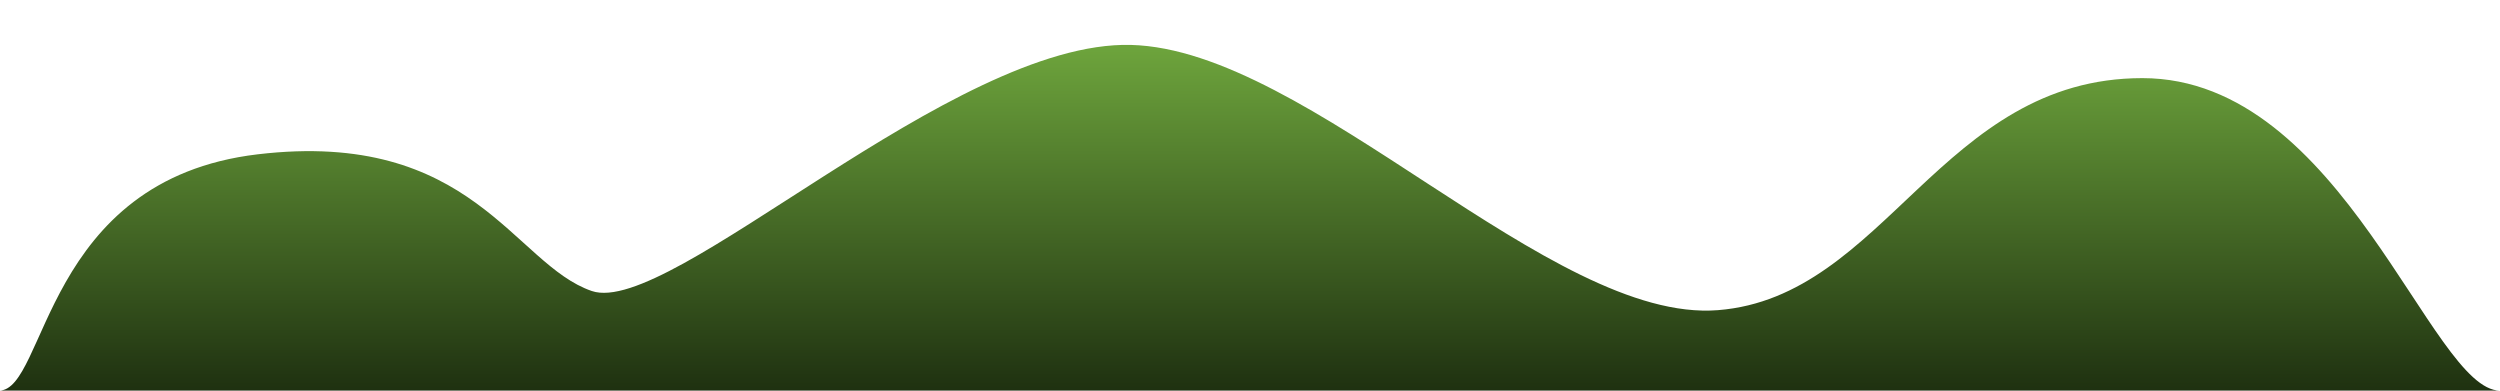 <?xml version="1.0" encoding="utf-8"?>
<!-- Generator: Adobe Illustrator 19.2.0, SVG Export Plug-In . SVG Version: 6.00 Build 0)  -->
<svg version="1.1" id="Layer_1" xmlns="http://www.w3.org/2000/svg" xmlns:xlink="http://www.w3.org/1999/xlink" x="0px" y="0px"
	 viewBox="0 0 1280 200" style="enable-background:new 0 0 1280 200;" xml:space="preserve">
<style type="text/css">
	.st0{display:none;fill:url(#SVGID_1_);}
	.st1{fill:url(#SVGID_2_);}
</style>
<linearGradient id="SVGID_1_" gradientUnits="userSpaceOnUse" x1="648.86" y1="119.907" x2="648.86" y2="-1.063" gradientTransform="matrix(1 0 0 -1 0 200)">
	<stop  offset="0" style="stop-color:#84C442"/>
	<stop  offset="1" style="stop-color:#344A22"/>
</linearGradient>
<path class="st0" d="M0,200c31.1,0,78.3-87.1,236.9-115.7s354.9,68.6,403.1,67.1s142.6-70,238.3-60S1080.3,200,1280,200
	S-31.1,200,0,200z"/>
<linearGradient id="SVGID_2_" gradientUnits="userSpaceOnUse" x1="639.929" y1="175.462" x2="639.929" y2="-1.566" gradientTransform="matrix(1 0 0 -1 0 200)">
	<stop  offset="0" style="stop-color:#6DA43C"/>
	<stop  offset="1" style="stop-color:#1E3010"/>
</linearGradient>
<path class="st1" d="M-0.5,200C24,200,22,92,132,79s131,56.3,171,70S487.6,20.7,579,23c91.4,2.3,214.9,142.6,300.6,135.8
	C965.4,152,994,40,1096.9,40s147.7,160,183.1,160S-25,200-0.5,200z"/>
</svg>
